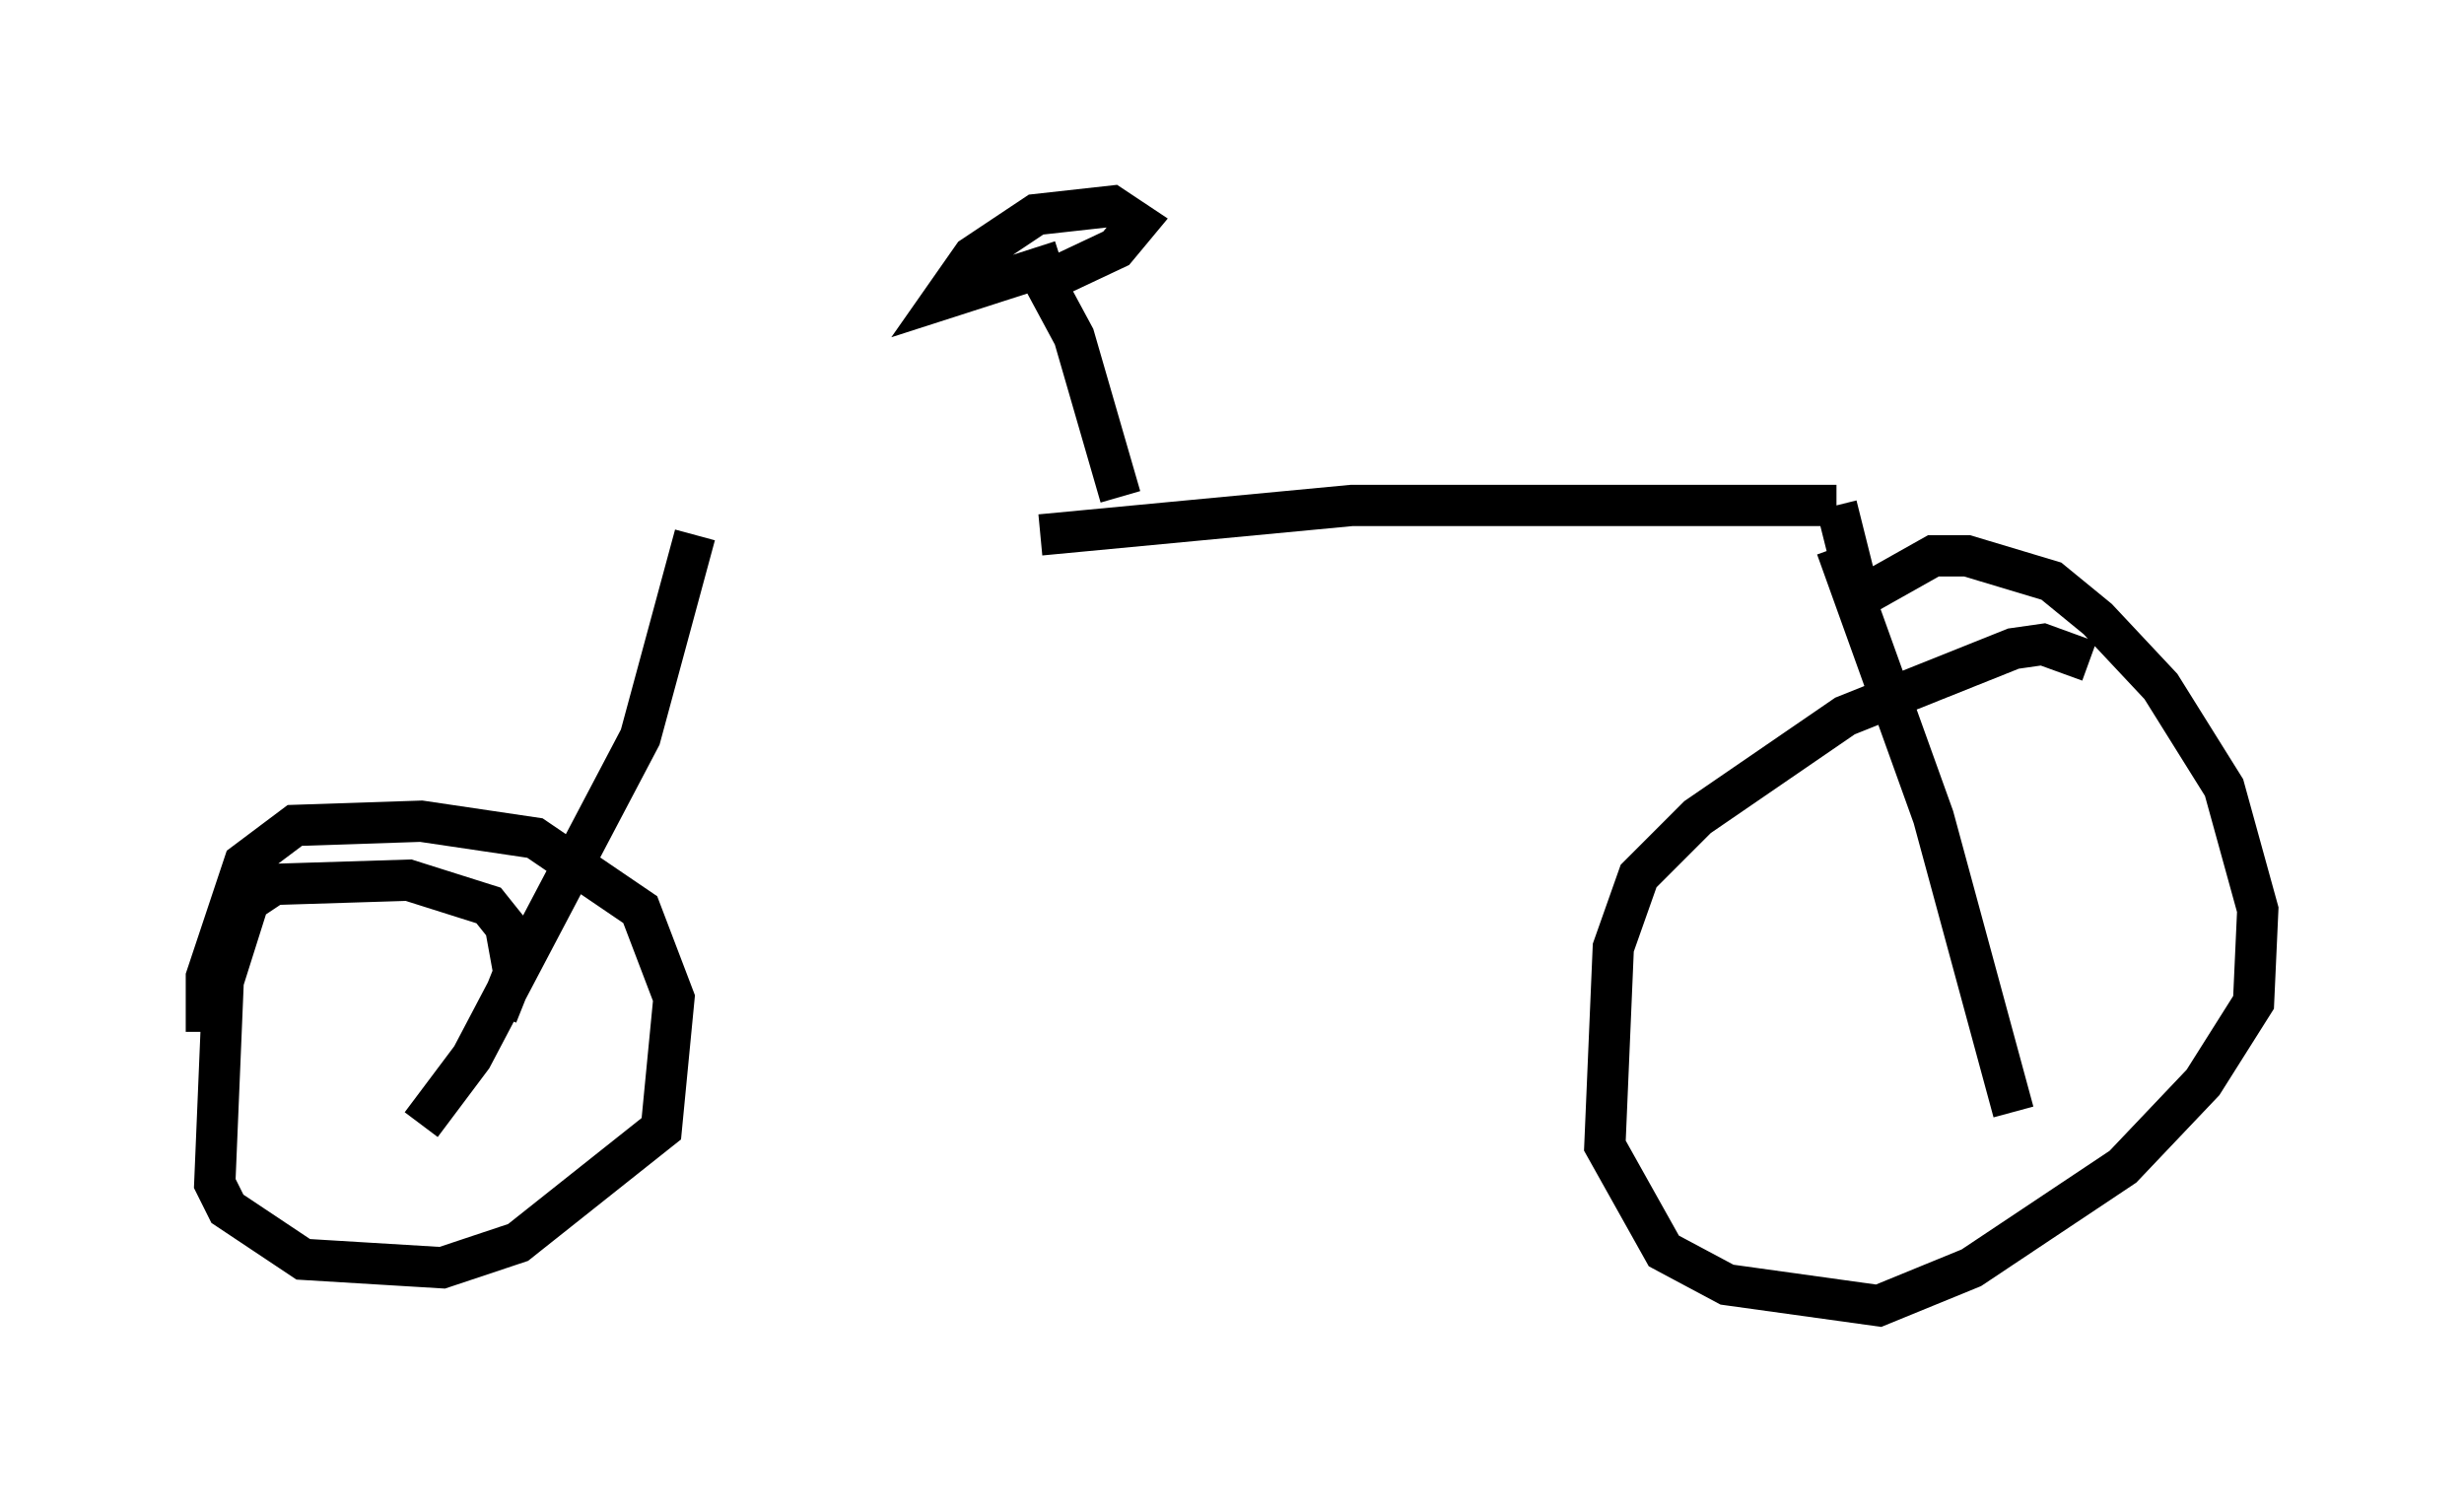 <?xml version="1.0" encoding="utf-8" ?>
<svg baseProfile="full" height="36.644" version="1.1" width="59.715" xmlns="http://www.w3.org/2000/svg" xmlns:ev="http://www.w3.org/2001/xml-events" xmlns:xlink="http://www.w3.org/1999/xlink"><defs /><rect fill="white" height="36.644" width="59.715" x="0" y="0" /><path d="M17.148, 13.065 m8.065, -0.102 l7.554, -0.715 11.74, 0.0 m0.0, 0.0 l0.613, 2.45 m-28.277, -1.735 l-1.327, 4.9 -4.083, 7.758 l-1.225, 1.633 m34.3, -13.986 l2.348, 6.533 1.94, 7.146 m1.838, -10.923 l-1.123, -0.408 -0.715, 0.102 l-4.083, 1.633 -3.573, 2.45 l-1.429, 1.429 -0.613, 1.735 l-0.204, 4.798 1.429, 2.552 l1.531, 0.817 3.675, 0.51 l2.246, -0.919 3.675, -2.45 l1.94, -2.042 1.225, -1.94 l0.102, -2.246 -0.817, -2.96 l-1.531, -2.45 -1.531, -1.633 l-1.123, -0.919 -2.042, -0.613 l-0.817, 0.0 -1.633, 0.919 m-33.177, 10.208 l0.408, -1.021 -0.204, -1.123 l-0.408, -0.51 -1.94, -0.613 l-3.267, 0.102 -0.613, 0.408 l-0.613, 1.94 -0.204, 4.9 l0.306, 0.613 1.838, 1.225 l3.369, 0.204 1.838, -0.613 l3.471, -2.756 0.306, -3.165 l-0.817, -2.144 -2.552, -1.735 l-2.756, -0.408 -3.063, 0.102 l-1.225, 0.919 -0.919, 2.756 l0.0, 1.327 m22.152, -12.965 l-1.123, -3.879 -0.715, -1.327 m0.0, 0.0 l1.735, -0.817 0.51, -0.613 l-0.613, -0.408 -1.838, 0.204 l-1.531, 1.021 -0.715, 1.021 l2.858, -0.919 " fill="none" stroke="black" stroke-width="1" /></svg>